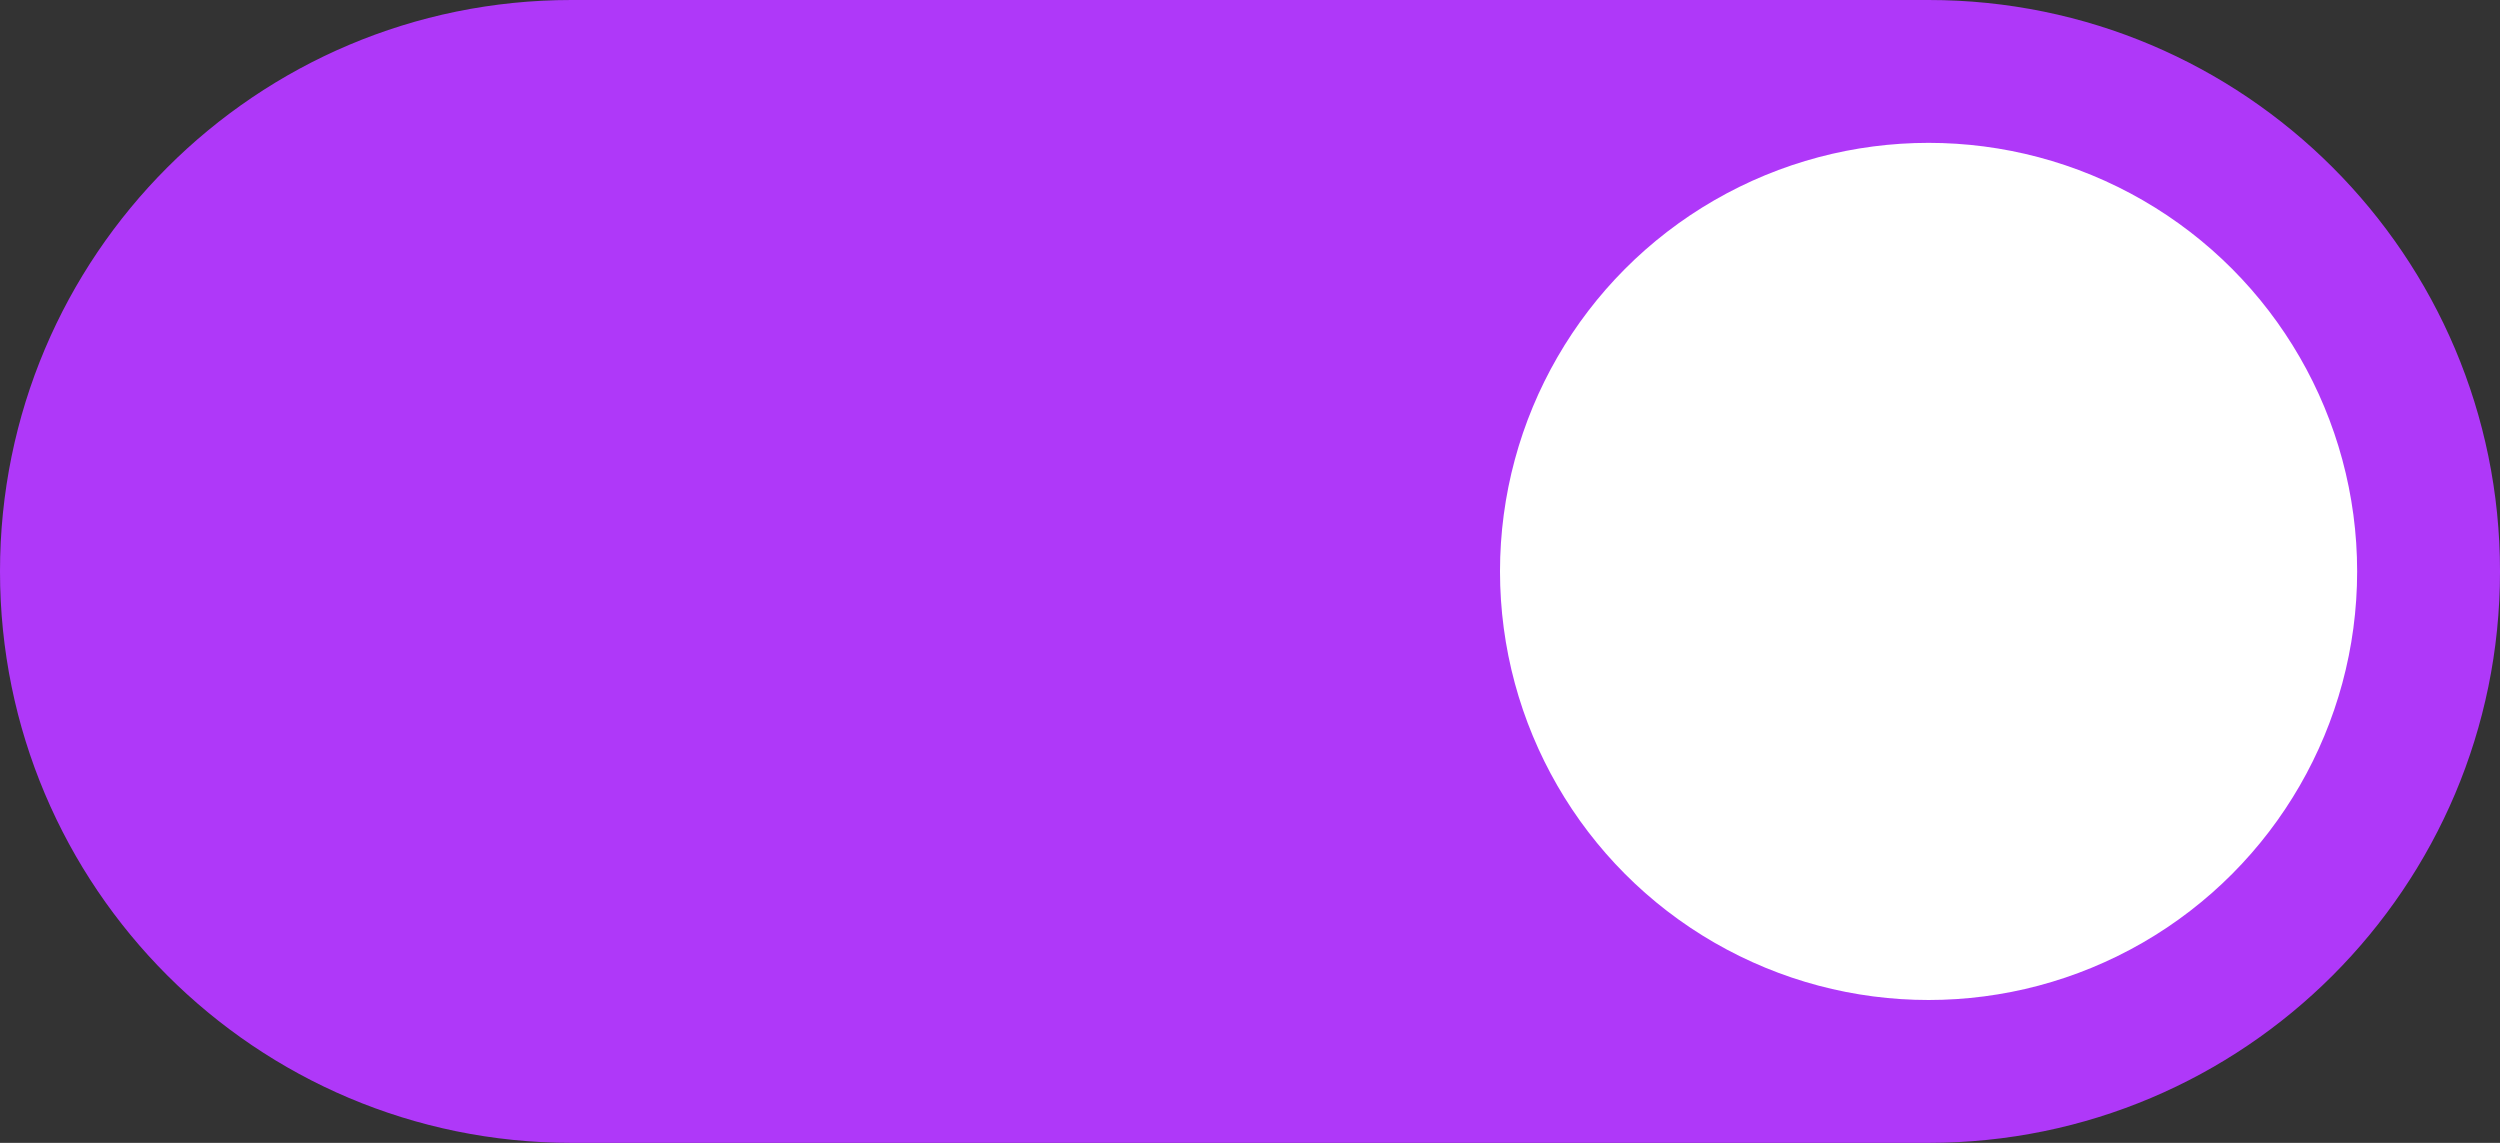 <svg fill="none" height="16" viewBox="0 0 35 16" width="35" xmlns="http://www.w3.org/2000/svg"><rect x="0" y="0" width="35" height="16" fill="#333333" stroke="none"/><path clip-rule="evenodd" d="m8 0h19c4.418 0 8 3.582 8 8 0 4.418-3.582 8-8 8h-19c-4.418 0-8-3.582-8-8 0-4.418 3.582-8 8-8z" fill="#af38f9" fill-rule="evenodd"/><circle cx="27" cy="8" fill="#fff" r="6"/></svg>
